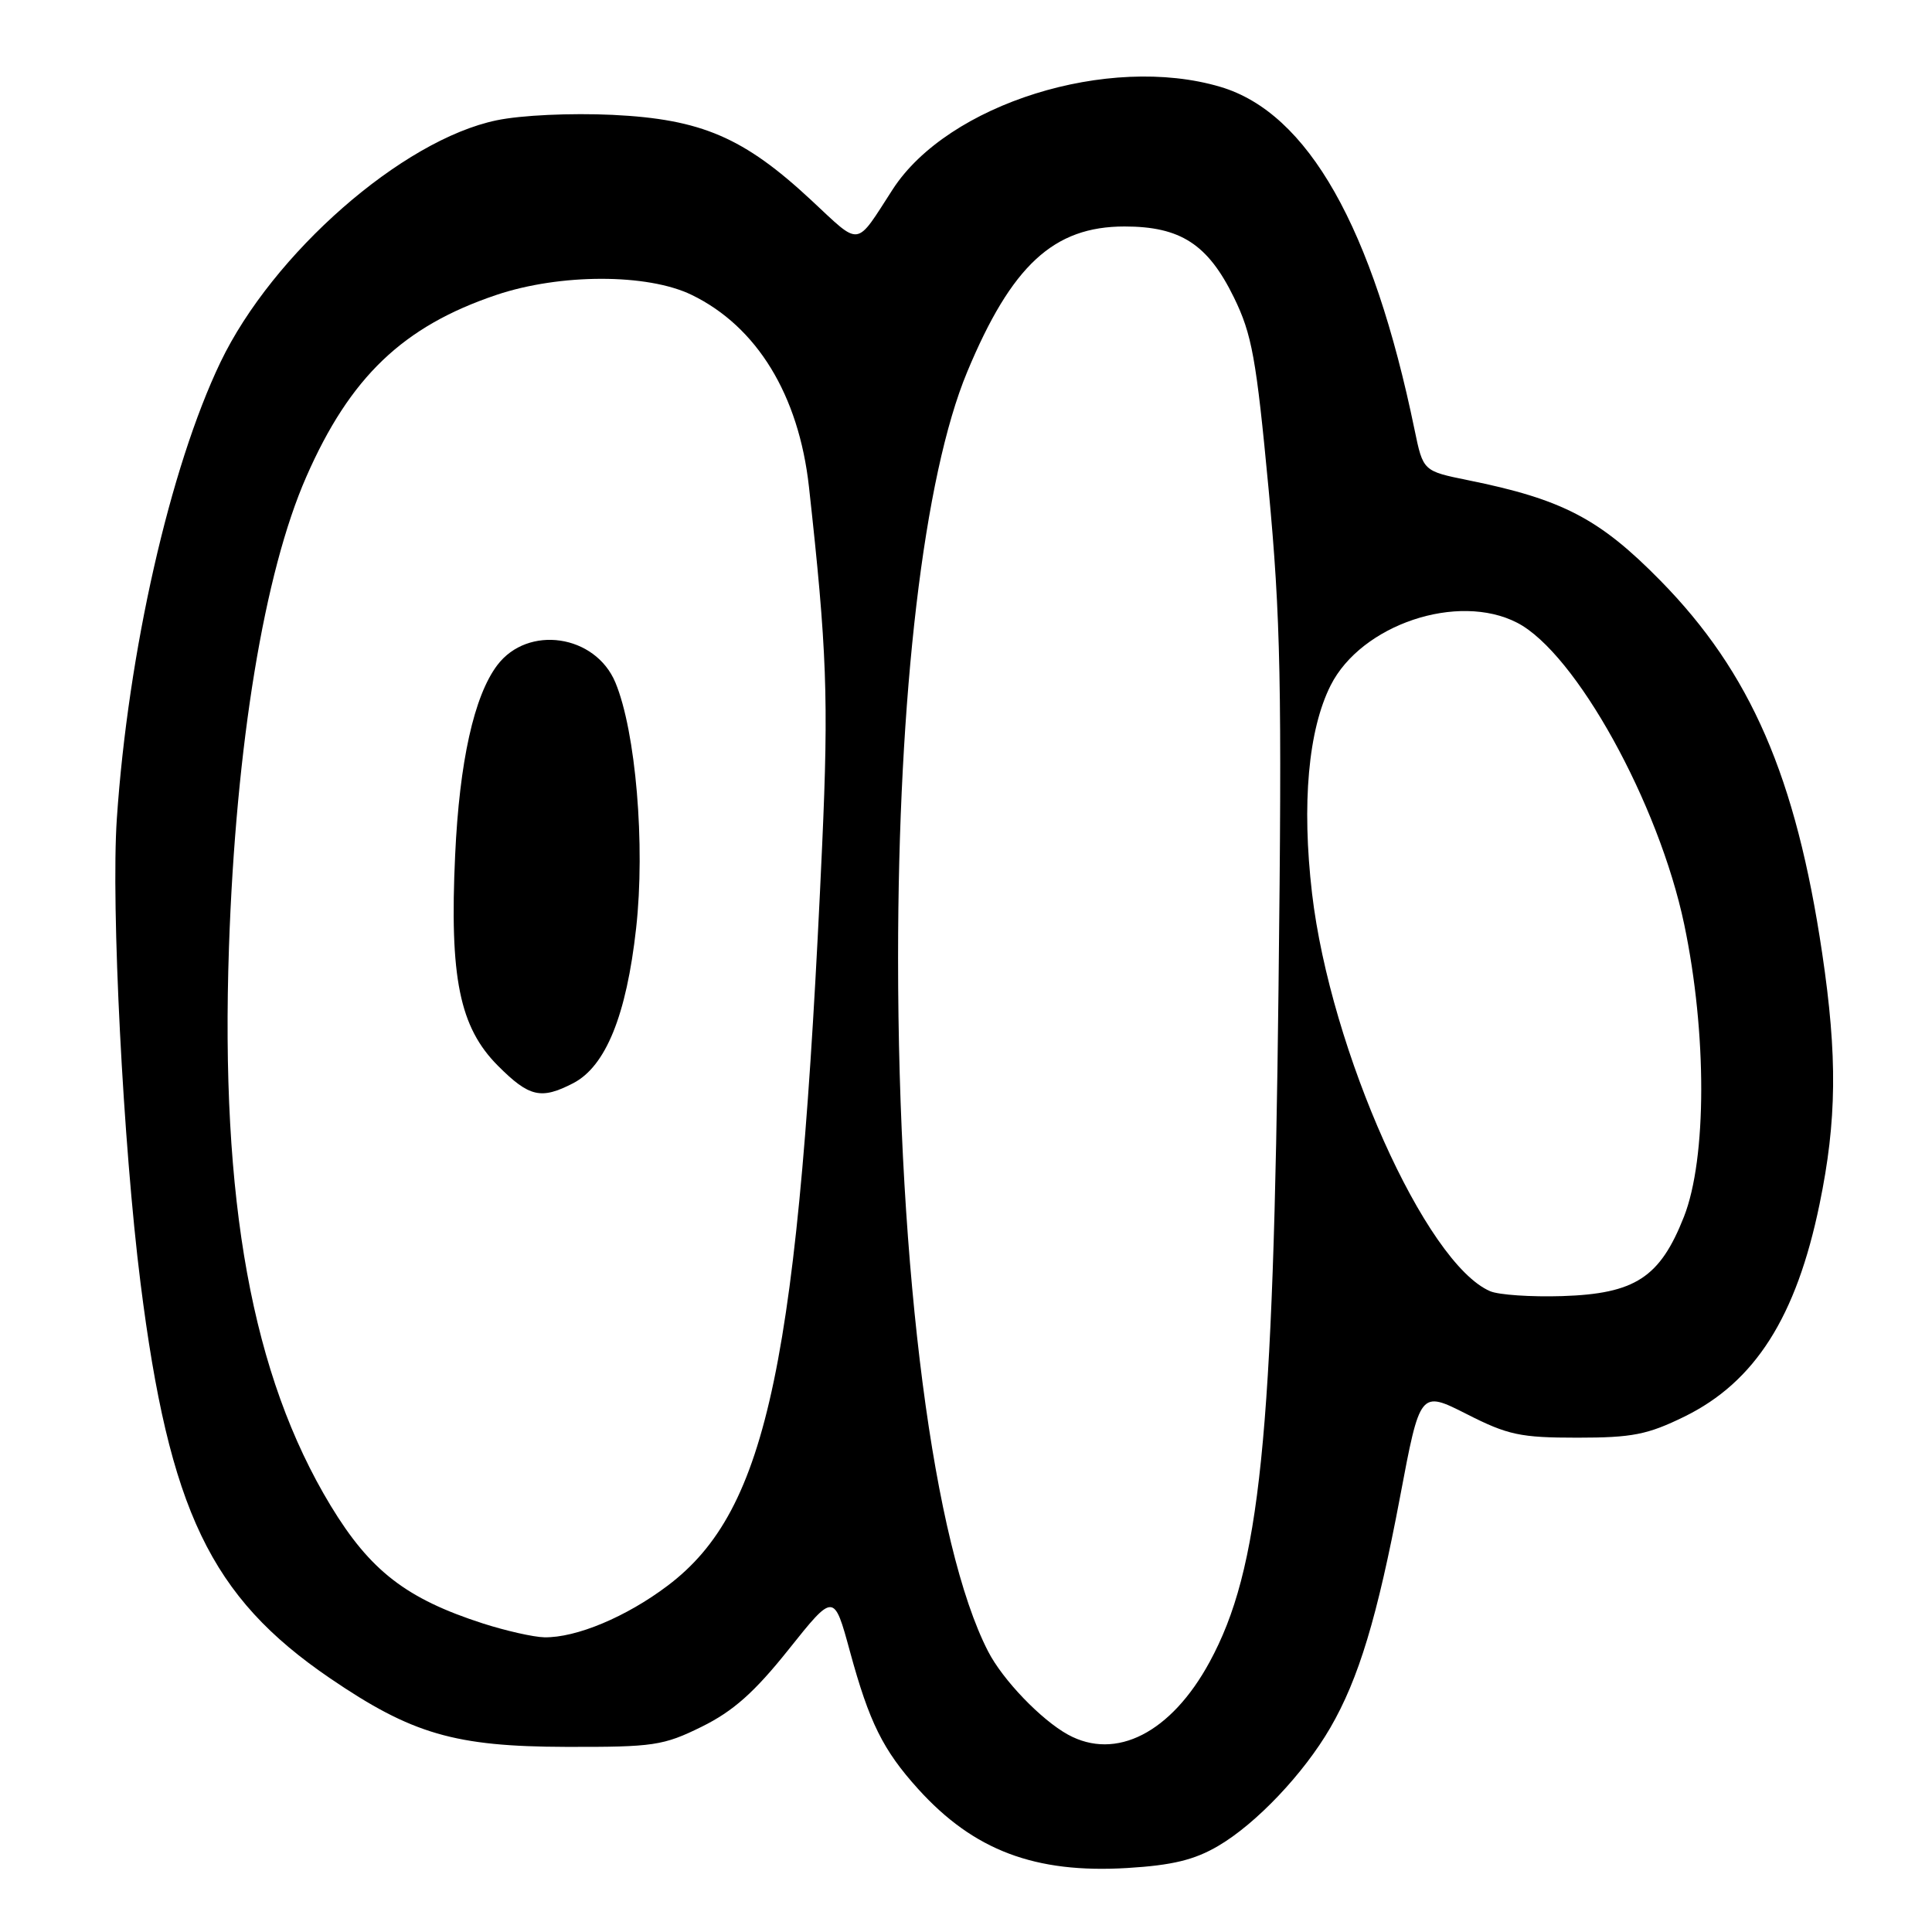 <?xml version="1.0" encoding="UTF-8" standalone="no"?>
<!DOCTYPE svg PUBLIC "-//W3C//DTD SVG 1.1//EN" "http://www.w3.org/Graphics/SVG/1.1/DTD/svg11.dtd" >
<svg xmlns="http://www.w3.org/2000/svg" xmlns:xlink="http://www.w3.org/1999/xlink" version="1.1" viewBox="0 0 256 256">
 <g >
 <path fill="currentColor"
d=" M 161.43 244.59 C 166.45 241.65 172.75 235.01 176.27 228.94 C 180.03 222.46 182.50 214.30 185.51 198.37 C 188.17 184.25 188.17 184.25 194.34 187.37 C 199.80 190.15 201.46 190.50 209.00 190.50 C 216.29 190.50 218.31 190.10 223.21 187.70 C 232.55 183.11 238.02 174.51 241.10 159.56 C 243.39 148.49 243.48 139.98 241.45 126.32 C 237.98 102.94 231.98 89.12 220.00 76.92 C 211.95 68.73 207.04 66.16 194.53 63.63 C 188.57 62.42 188.57 62.42 187.44 56.96 C 181.91 30.14 173.31 14.95 161.71 11.51 C 146.89 7.11 125.62 13.76 118.29 25.09 C 113.28 32.84 114.15 32.72 107.50 26.53 C 98.55 18.20 92.94 15.79 81.17 15.22 C 75.64 14.96 69.06 15.26 65.81 15.94 C 53.30 18.53 36.13 33.58 29.21 48.00 C 22.52 61.97 16.98 86.37 15.48 108.50 C 14.70 120.03 16.32 151.77 18.62 170.00 C 22.42 200.15 27.90 211.58 43.72 222.37 C 54.59 229.78 60.27 231.43 75.00 231.47 C 86.61 231.50 87.89 231.31 93.00 228.79 C 97.15 226.74 99.97 224.24 104.50 218.56 C 110.50 211.04 110.50 211.04 112.62 218.82 C 115.18 228.22 117.00 231.89 121.65 237.04 C 129.02 245.19 137.14 248.26 149.38 247.52 C 155.33 247.16 158.27 246.45 161.43 244.59 Z  M 141.50 229.84 C 137.95 227.88 132.87 222.60 130.93 218.82 C 123.69 204.77 119.00 168.67 119.00 126.93 C 119.00 92.03 122.41 63.10 128.15 49.30 C 134.03 35.17 139.61 30.01 149.00 30.01 C 156.42 30.01 160.05 32.36 163.50 39.41 C 165.89 44.30 166.46 47.45 168.09 64.75 C 169.70 81.91 169.88 90.61 169.41 131.00 C 168.73 190.81 166.97 207.93 160.27 220.24 C 155.18 229.60 147.86 233.34 141.50 229.84 Z  M 64.00 215.12 C 53.83 211.84 49.04 208.13 43.81 199.50 C 33.40 182.30 29.19 159.16 30.34 125.50 C 31.26 98.70 35.01 75.86 40.59 63.17 C 46.38 49.96 53.41 43.24 65.77 39.08 C 74.21 36.24 85.78 36.23 91.64 39.07 C 100.29 43.26 105.84 52.33 107.19 64.50 C 109.57 86.02 109.81 92.59 108.94 112.00 C 105.85 180.51 101.78 200.06 88.48 210.10 C 82.99 214.25 76.34 217.03 72.12 216.95 C 70.68 216.92 67.03 216.09 64.00 215.12 Z  M 75.95 143.53 C 80.26 141.30 83.01 134.53 84.29 122.99 C 85.52 111.96 84.24 96.91 81.54 90.43 C 78.88 84.07 69.95 82.77 65.89 88.14 C 62.81 92.22 60.88 100.93 60.31 113.29 C 59.55 129.54 60.89 136.13 66.00 141.24 C 70.13 145.37 71.69 145.73 75.95 143.53 Z  M 197.45 171.09 C 188.91 167.43 176.29 139.22 173.85 118.36 C 172.47 106.50 173.35 96.71 176.32 90.81 C 180.39 82.75 193.19 78.46 201.04 82.52 C 208.79 86.53 219.80 106.43 223.17 122.50 C 226.19 136.91 226.17 153.50 223.13 161.23 C 219.96 169.28 216.66 171.43 207.00 171.74 C 202.88 171.87 198.58 171.58 197.45 171.09 Z "/>
</g>
</svg>